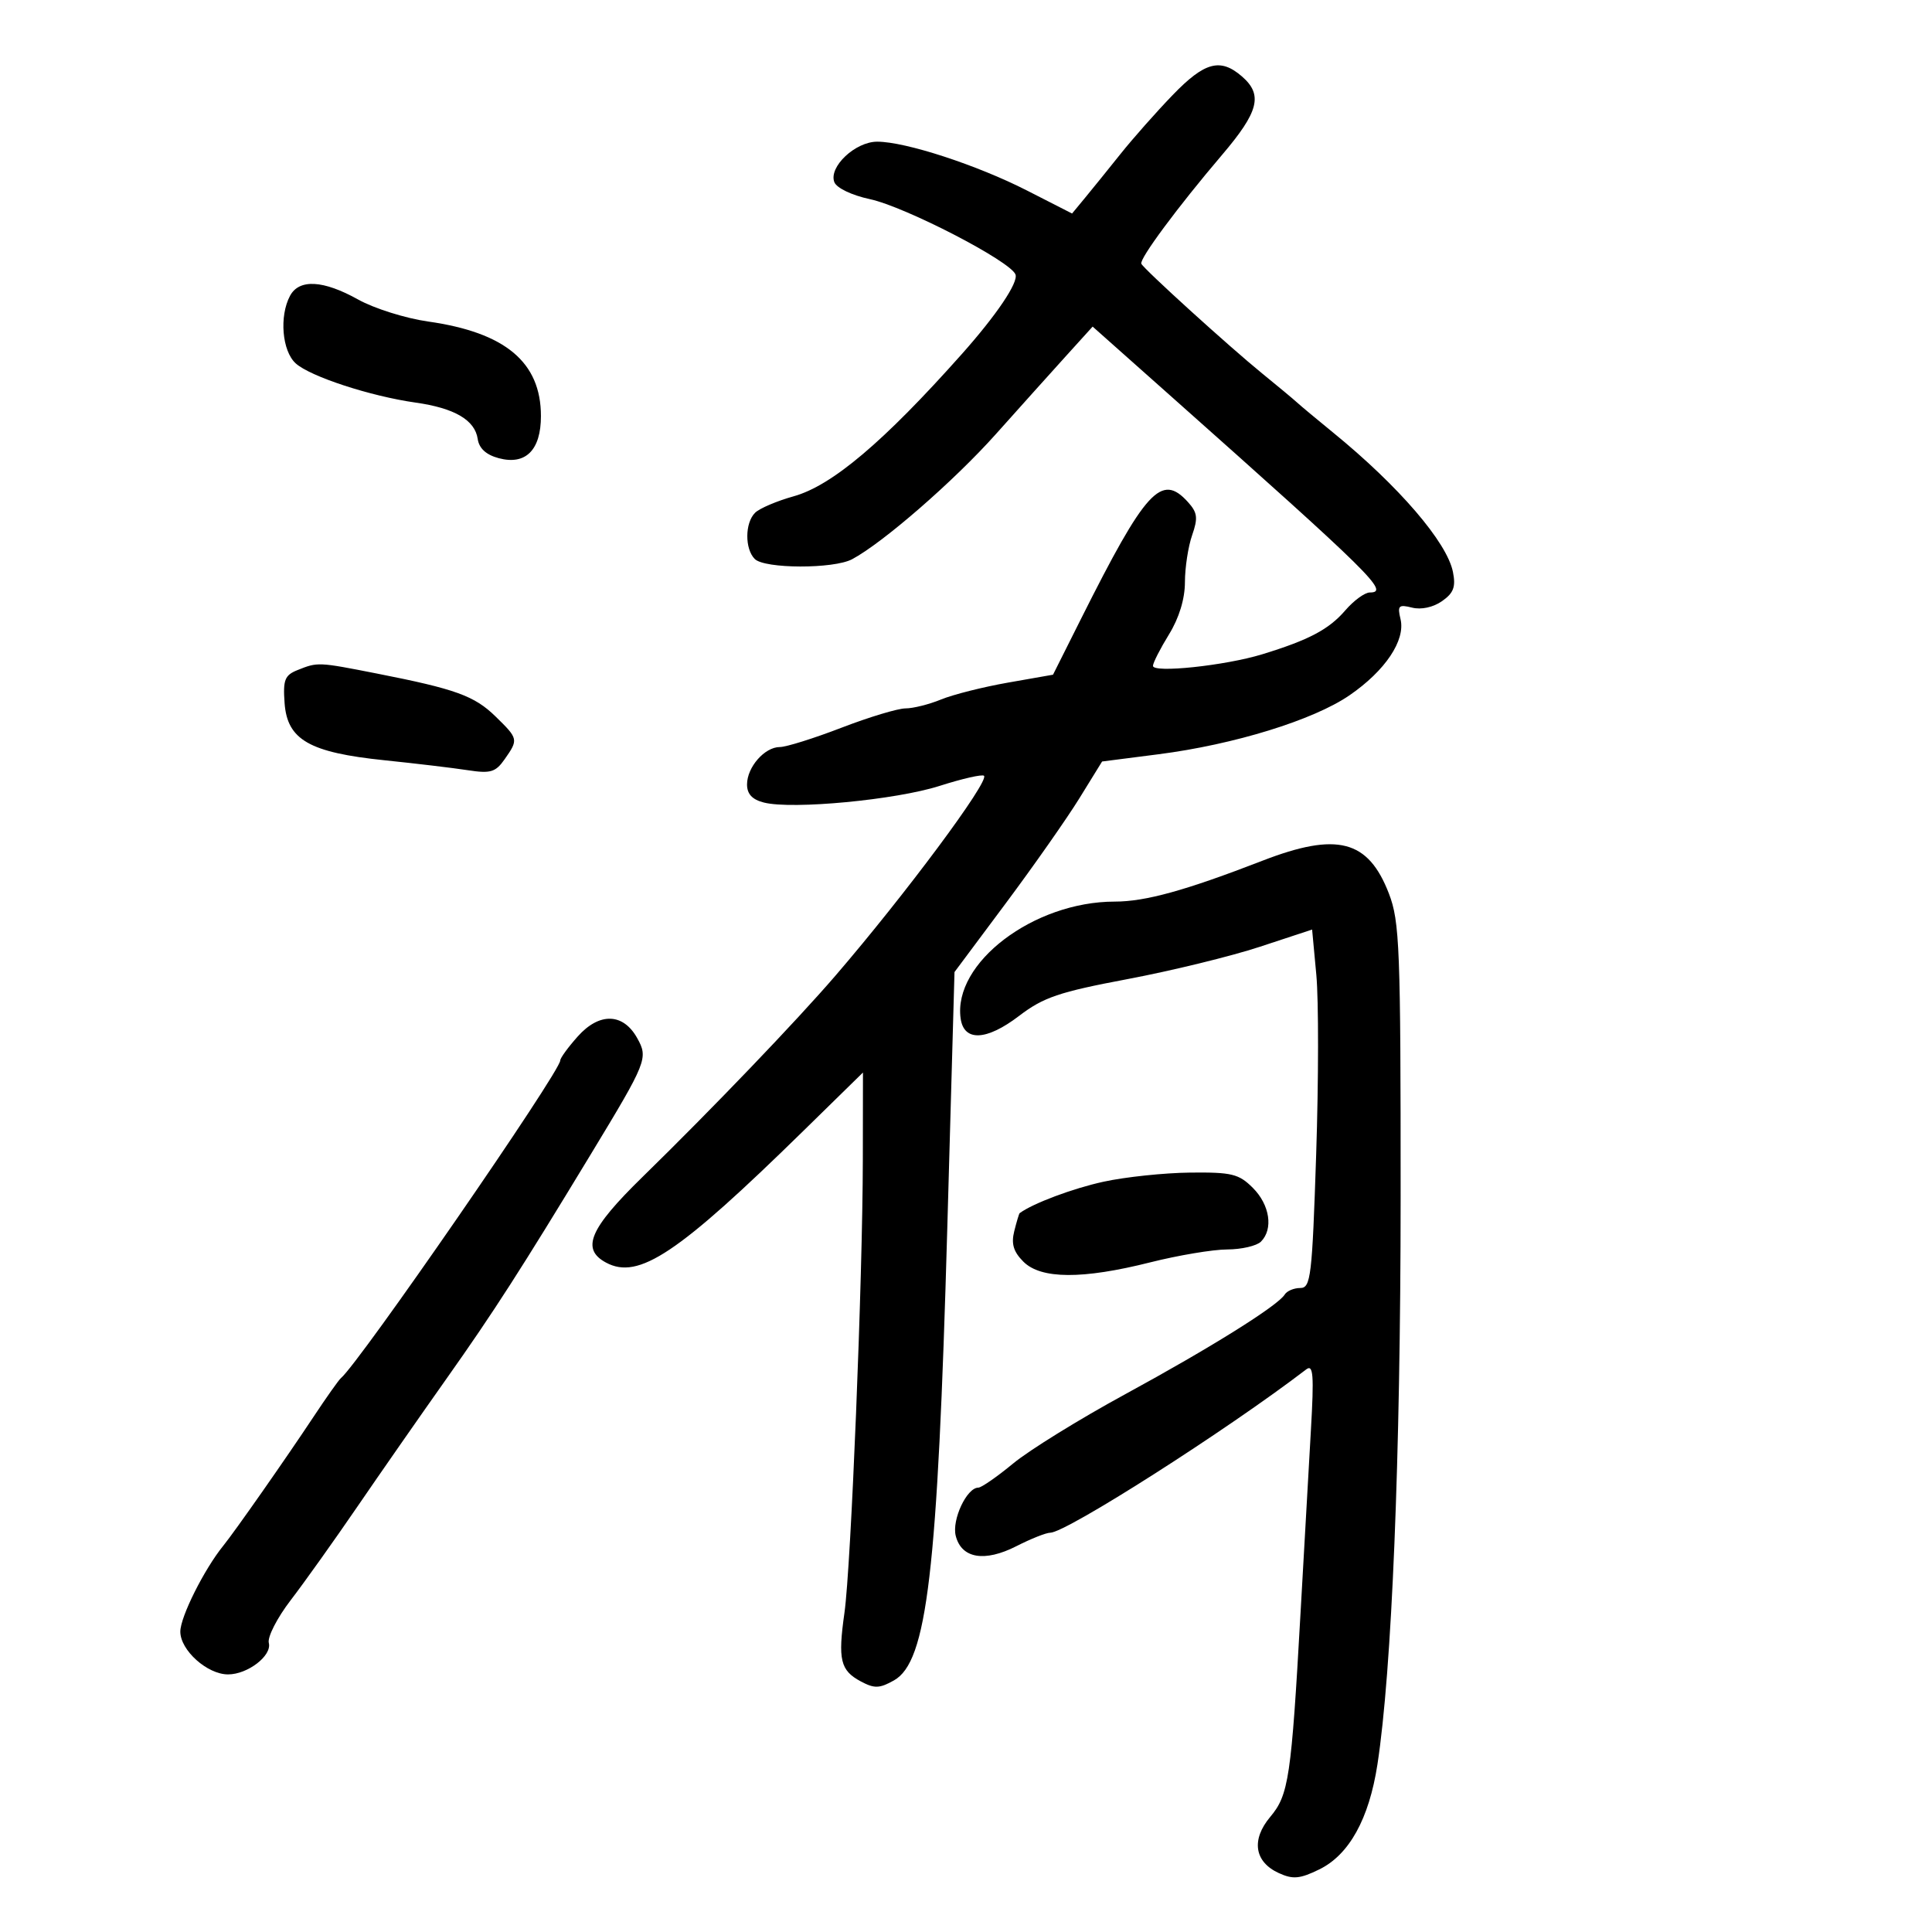 <svg xmlns="http://www.w3.org/2000/svg" width="300" height="300" viewBox="0 0 300 300" version="1.1">
	<path d="M 182.091 14.758 C 179.566 17.374, 175.925 21.488, 174 23.898 C 172.075 26.309, 169.593 29.378, 168.485 30.718 L 166.470 33.155 159.485 29.591 C 151.712 25.624, 140.600 22, 136.215 22 C 132.806 22, 128.648 25.919, 129.554 28.279 C 129.904 29.191, 132.255 30.318, 135.065 30.921 C 140.562 32.099, 156.887 40.541, 157.683 42.616 C 158.159 43.857, 154.755 48.906, 149.333 55 C 137.208 68.627, 129.188 75.409, 123.240 77.065 C 120.633 77.791, 117.938 78.941, 117.250 79.621 C 115.662 81.191, 115.634 85.234, 117.200 86.800 C 118.736 88.336, 129.452 88.362, 132.316 86.836 C 137.110 84.282, 148.131 74.691, 154.630 67.418 C 158.408 63.189, 163.337 57.700, 165.582 55.221 L 169.664 50.714 181.582 61.308 C 213.188 89.403, 215.821 92, 212.702 92 C 211.925 92, 210.212 93.251, 208.895 94.780 C 206.347 97.738, 203.253 99.373, 196 101.597 C 190.237 103.363, 178.990 104.551, 179.031 103.388 C 179.048 102.900, 180.171 100.700, 181.526 98.500 C 183.089 95.962, 183.992 93.001, 183.995 90.399 C 183.998 88.144, 184.501 84.861, 185.114 83.104 C 186.048 80.423, 185.943 79.594, 184.459 77.954 C 180.335 73.398, 177.910 76.051, 167.840 96.133 L 163.512 104.767 156.506 105.998 C 152.653 106.675, 147.983 107.853, 146.128 108.615 C 144.273 109.377, 141.788 110, 140.605 110 C 139.422 110, 134.948 111.350, 130.663 113 C 126.379 114.650, 122.071 116, 121.091 116 C 118.733 116, 116 119.119, 116 121.810 C 116 123.301, 116.809 124.165, 118.634 124.623 C 123.048 125.731, 139.116 124.205, 145.908 122.032 C 149.432 120.905, 152.533 120.199, 152.798 120.465 C 153.646 121.312, 140.566 138.908, 129.728 151.500 C 123.644 158.568, 110.628 172.148, 99.750 182.775 C 91.519 190.817, 90.188 193.960, 94.122 196.065 C 99.162 198.763, 105.268 194.683, 124.750 175.600 L 134 166.540 133.980 180.020 C 133.953 198.663, 132.146 243.239, 131.126 250.436 C 130.091 257.738, 130.483 259.385, 133.663 261.087 C 135.774 262.217, 136.565 262.193, 138.812 260.932 C 143.958 258.044, 145.587 244.213, 147.098 190.596 L 148.215 150.939 156.158 140.288 C 160.527 134.430, 165.684 127.074, 167.617 123.941 L 171.133 118.245 179.895 117.121 C 191.645 115.614, 203.964 111.809, 209.563 107.956 C 215.115 104.137, 218.266 99.424, 217.472 96.129 C 216.969 94.039, 217.182 93.829, 219.267 94.352 C 220.686 94.708, 222.546 94.306, 223.916 93.346 C 225.721 92.082, 226.076 91.130, 225.611 88.806 C 224.688 84.189, 217.185 75.465, 207.001 67.166 C 204.527 65.150, 202.010 63.050, 201.407 62.500 C 200.804 61.950, 198.372 59.925, 196.002 58 C 190.904 53.858, 177.618 41.797, 177.228 40.956 C 176.886 40.218, 182.889 32.119, 189.750 24.062 C 195.476 17.337, 196.140 14.723, 192.847 11.867 C 189.493 8.958, 187.055 9.614, 182.091 14.758 M 45.035 45.934 C 43.344 49.094, 43.799 54.508, 45.916 56.424 C 48.171 58.465, 57.524 61.524, 64.542 62.516 C 70.580 63.369, 73.748 65.225, 74.177 68.158 C 74.392 69.629, 75.486 70.627, 77.456 71.151 C 81.632 72.262, 84.001 69.887, 83.996 64.595 C 83.989 56.245, 78.468 51.624, 66.472 49.925 C 62.975 49.429, 58.090 47.894, 55.615 46.512 C 50.198 43.488, 46.454 43.283, 45.035 45.934 M 46.192 104.053 C 44.212 104.847, 43.928 105.577, 44.192 109.190 C 44.609 114.885, 48.056 116.853, 59.721 118.055 C 64.549 118.552, 70.351 119.245, 72.614 119.593 C 76.179 120.142, 76.946 119.915, 78.364 117.891 C 80.516 114.818, 80.496 114.722, 76.961 111.266 C 73.665 108.044, 70.761 106.993, 58.477 104.578 C 49.396 102.792, 49.341 102.790, 46.192 104.053 M 196 133.664 C 184.071 138.283, 177.862 140, 173.089 140 C 160.514 140, 147.948 149.537, 149.168 158.155 C 149.680 161.772, 153.177 161.615, 158.245 157.747 C 162.026 154.860, 164.443 154.040, 175.080 152.035 C 181.911 150.746, 191.155 148.488, 195.622 147.017 L 203.744 144.341 204.402 151.413 C 204.763 155.303, 204.751 167.826, 204.375 179.243 C 203.748 198.249, 203.539 200, 201.904 200 C 200.922 200, 199.837 200.455, 199.493 201.012 C 198.412 202.760, 187.983 209.277, 174.692 216.510 C 167.647 220.343, 159.836 225.172, 157.333 227.240 C 154.830 229.308, 152.392 231, 151.914 231 C 150.122 231, 147.780 235.989, 148.405 238.477 C 149.290 242.003, 152.879 242.612, 157.844 240.079 C 160.086 238.936, 162.443 238, 163.082 238 C 165.547 238, 190.519 222.068, 202.830 212.641 C 203.924 211.803, 204.053 213.467, 203.557 222.062 C 203.225 227.803, 202.499 240.600, 201.944 250.500 C 200.511 276.028, 200.112 278.713, 197.247 282.119 C 194.252 285.678, 194.781 289.123, 198.587 290.858 C 200.772 291.853, 201.845 291.754, 204.861 290.279 C 209.495 288.013, 212.583 282.440, 213.885 273.990 C 216.126 259.449, 217.478 226.439, 217.489 186 C 217.499 147.166, 217.342 143.090, 215.667 138.748 C 212.448 130.406, 207.630 129.160, 196 133.664 M 89.707 160.945 C 88.218 162.616, 87 164.285, 87 164.654 C 87 166.420, 55.775 211.647, 52.932 214 C 52.600 214.275, 50.689 216.975, 48.686 220 C 44.427 226.431, 36.440 237.842, 34.686 240 C 31.708 243.666, 28 251.072, 28 253.355 C 28 256.253, 32.180 260, 35.412 260 C 38.472 260, 42.255 257.081, 41.741 255.116 C 41.503 254.209, 43.030 251.224, 45.133 248.483 C 47.236 245.742, 51.883 239.225, 55.459 234 C 59.035 228.775, 65.305 219.775, 69.390 214 C 76.623 203.777, 80.928 197.080, 91.766 179.192 C 100.479 164.813, 100.681 164.305, 98.936 161.183 C 96.755 157.279, 93.058 157.184, 89.707 160.945 M 171.369 183.493 C 166.606 184.528, 160.382 186.861, 158.331 188.379 C 158.238 188.448, 157.862 189.702, 157.495 191.165 C 156.999 193.139, 157.366 194.366, 158.913 195.913 C 161.636 198.636, 168.092 198.669, 178.623 196.015 C 182.956 194.924, 188.322 194.024, 190.550 194.015 C 192.778 194.007, 195.140 193.460, 195.800 192.800 C 197.746 190.854, 197.180 187.089, 194.545 184.455 C 192.369 182.278, 191.265 182.009, 184.795 182.079 C 180.783 182.123, 174.741 182.759, 171.369 183.493" stroke="none" fill="black" fill-rule="evenodd"/>
</svg>
